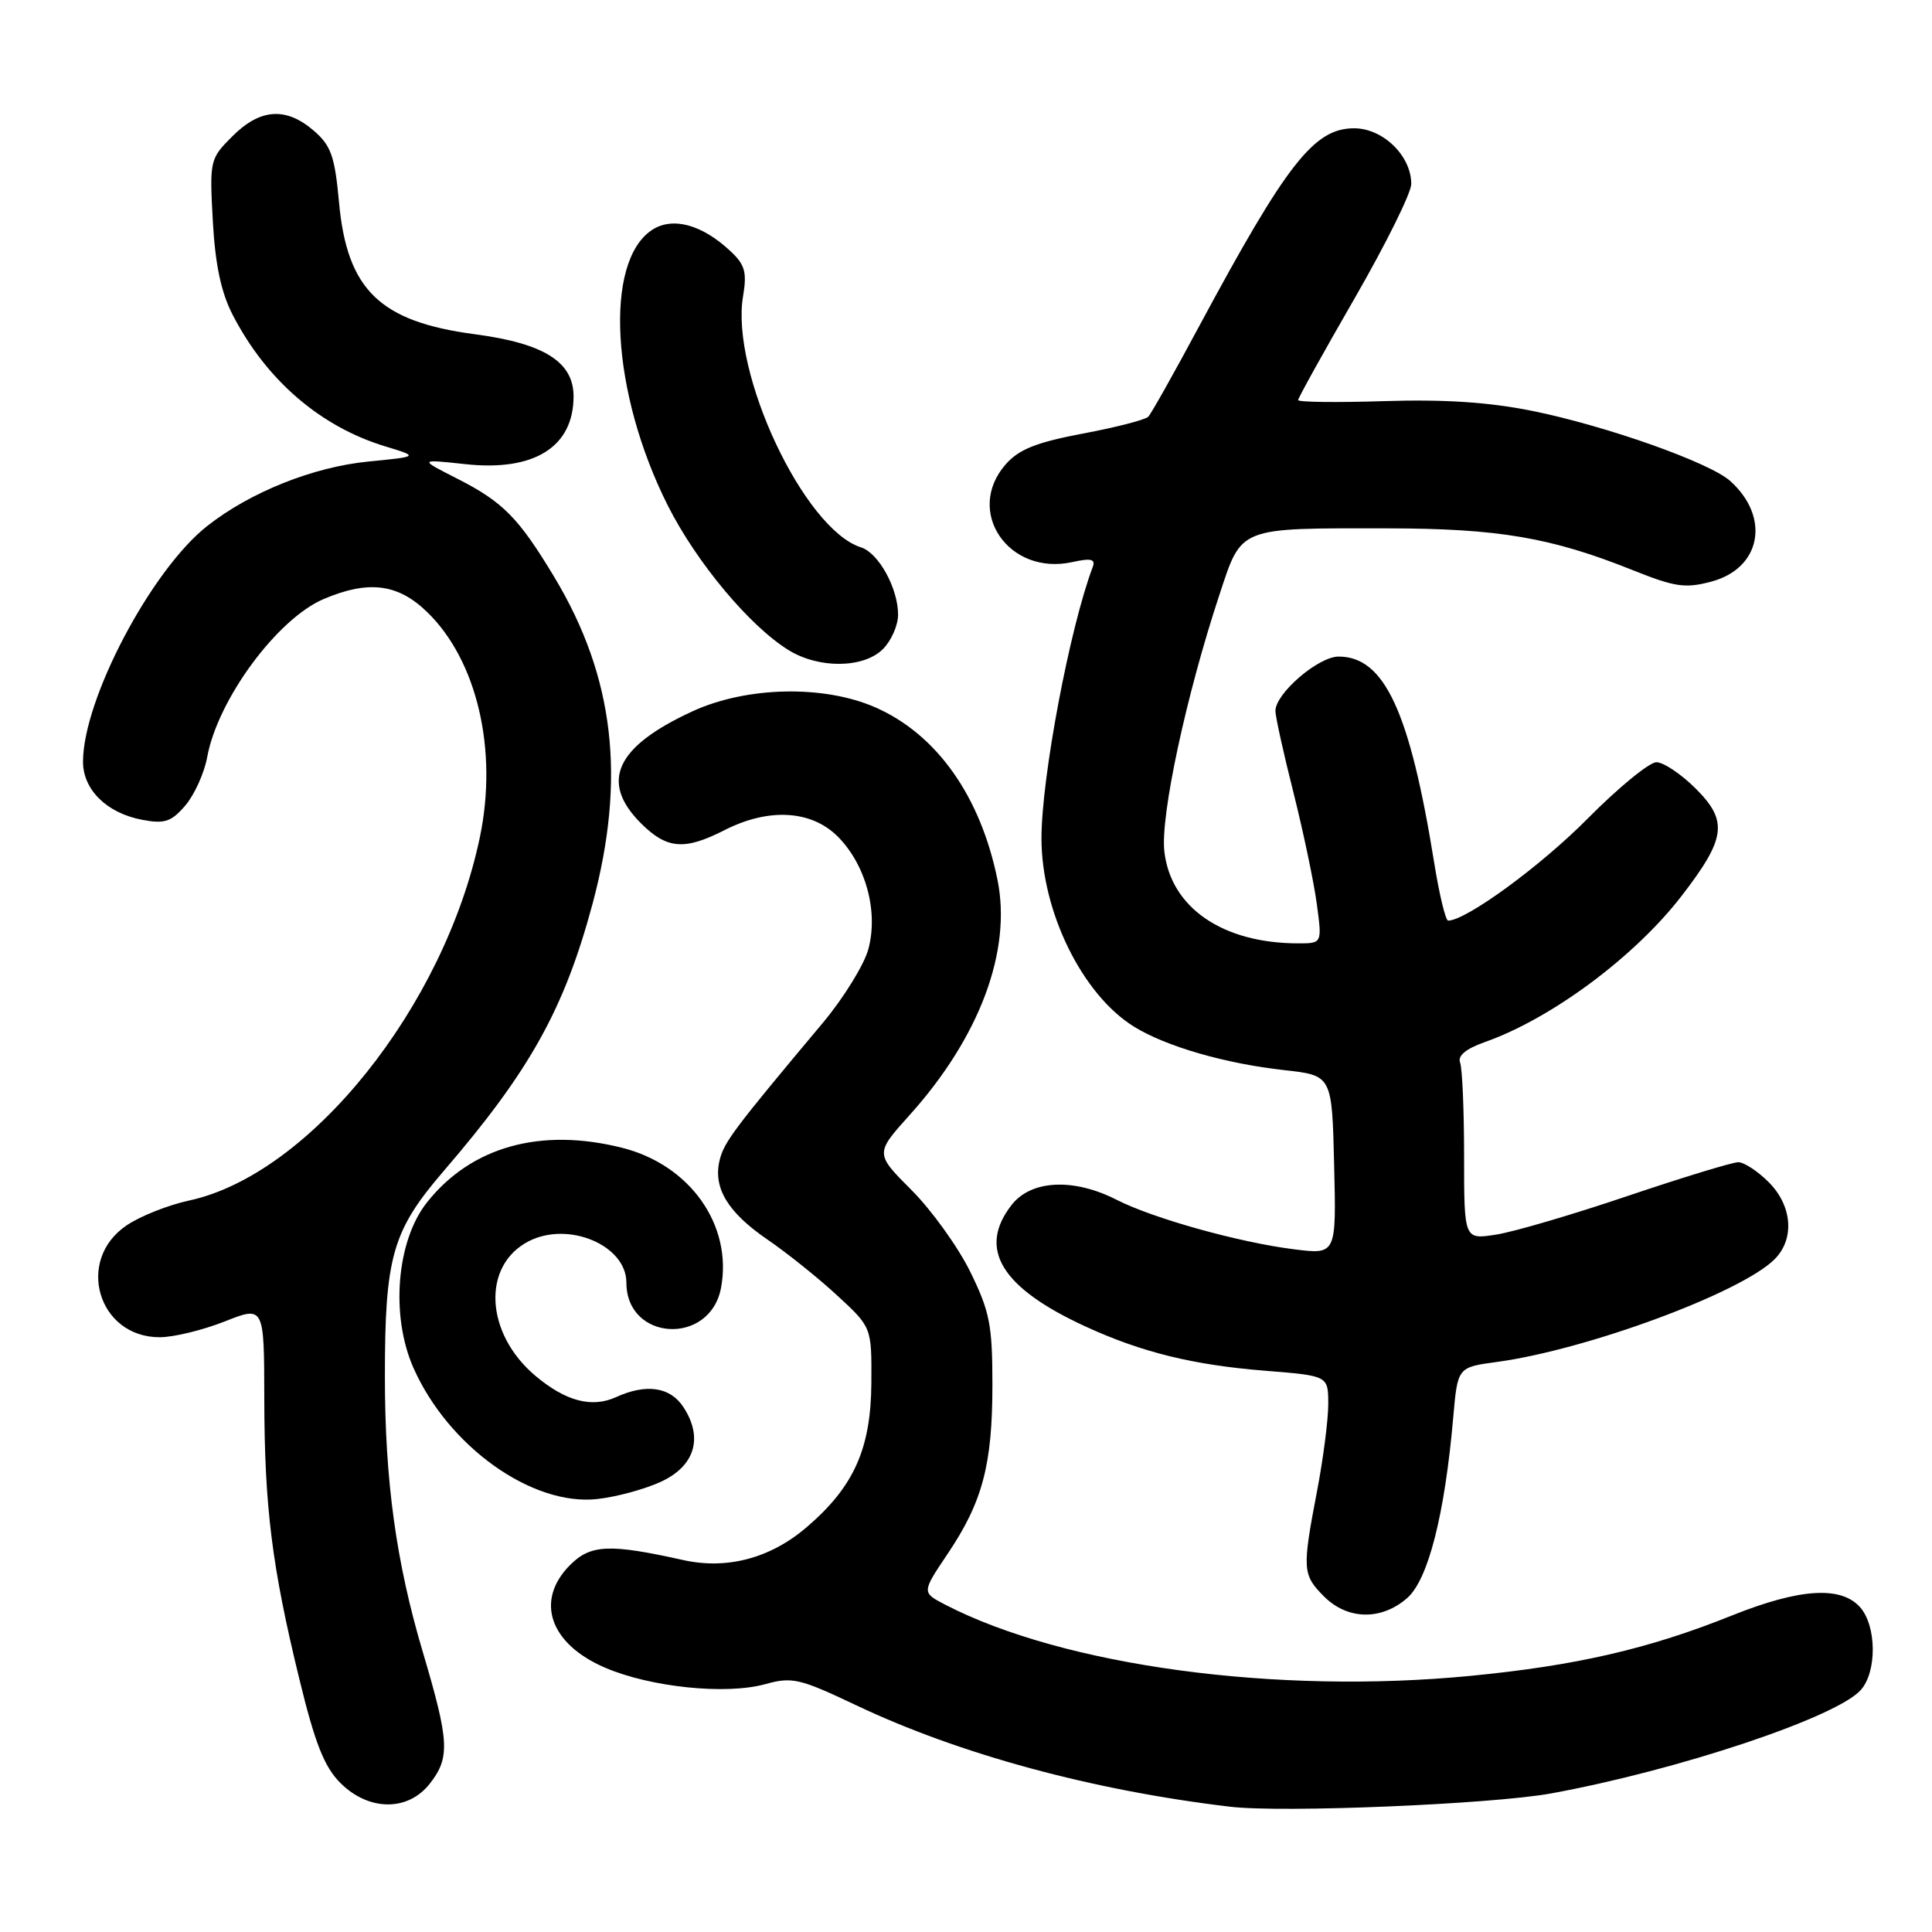 <?xml version="1.0" encoding="UTF-8" standalone="no"?>
<!DOCTYPE svg PUBLIC "-//W3C//DTD SVG 1.1//EN" "http://www.w3.org/Graphics/SVG/1.1/DTD/svg11.dtd" >
<svg xmlns="http://www.w3.org/2000/svg" xmlns:xlink="http://www.w3.org/1999/xlink" version="1.1" viewBox="0 0 256 256">
 <g >
 <path fill="currentColor"
d=" M 205.52 237.64 C 222.31 234.57 243.25 227.59 246.55 223.95 C 248.73 221.54 248.67 215.40 246.45 212.94 C 243.90 210.12 238.44 210.48 229.52 214.05 C 218.46 218.49 208.86 220.70 194.86 222.06 C 169.12 224.56 140.95 220.75 125.25 212.63 C 122.13 211.01 122.13 211.01 125.54 205.93 C 130.19 199.03 131.50 194.10 131.50 183.50 C 131.50 175.56 131.15 173.79 128.56 168.51 C 126.94 165.22 123.44 160.35 120.78 157.69 C 115.95 152.85 115.95 152.85 120.53 147.75 C 129.81 137.43 134.09 125.98 132.17 116.57 C 129.92 105.49 124.12 97.31 116.01 93.74 C 109.20 90.74 98.97 90.95 91.81 94.23 C 81.60 98.91 79.43 103.58 84.92 109.08 C 88.37 112.52 90.68 112.71 96.00 110.00 C 101.84 107.02 107.49 107.34 111.00 110.84 C 114.72 114.57 116.41 120.77 115.06 125.77 C 114.50 127.84 111.79 132.23 109.04 135.52 C 97.30 149.53 95.96 151.31 95.37 153.67 C 94.44 157.36 96.40 160.63 101.71 164.26 C 104.31 166.04 108.48 169.38 110.97 171.69 C 115.50 175.87 115.50 175.87 115.46 183.19 C 115.41 191.96 113.16 196.99 106.89 202.36 C 102.07 206.49 96.33 208.01 90.50 206.71 C 80.76 204.54 78.26 204.65 75.55 207.36 C 70.86 212.05 72.81 217.81 80.16 220.97 C 86.20 223.57 96.19 224.60 101.39 223.16 C 104.97 222.17 105.95 222.40 113.39 225.93 C 127.13 232.45 144.73 237.23 163.00 239.40 C 169.91 240.23 197.66 239.07 205.52 237.64 Z  M 56.93 236.37 C 59.66 232.89 59.55 230.80 56.03 218.92 C 52.49 207.02 51.00 196.21 51.00 182.41 C 51.00 166.48 51.97 163.09 58.83 155.12 C 70.22 141.88 74.78 133.68 78.52 119.74 C 82.97 103.13 81.40 89.70 73.47 76.50 C 68.72 68.61 66.67 66.52 60.58 63.42 C 55.50 60.84 55.50 60.84 61.64 61.50 C 70.78 62.50 76.00 59.23 76.00 52.52 C 76.00 47.96 72.10 45.50 62.93 44.29 C 50.32 42.62 45.98 38.41 44.92 26.79 C 44.36 20.69 43.86 19.28 41.57 17.31 C 37.89 14.14 34.47 14.38 30.80 18.05 C 27.81 21.04 27.76 21.23 28.20 29.30 C 28.52 35.08 29.30 38.75 30.83 41.72 C 35.30 50.38 42.46 56.55 51.09 59.16 C 55.50 60.50 55.50 60.50 48.78 61.16 C 41.47 61.89 33.18 65.20 27.48 69.68 C 20.05 75.51 11.00 92.67 11.00 100.93 C 11.00 104.65 14.16 107.75 18.85 108.63 C 21.81 109.19 22.69 108.90 24.55 106.74 C 25.75 105.34 27.06 102.46 27.45 100.34 C 28.84 92.70 36.73 81.99 42.90 79.37 C 48.83 76.85 52.73 77.34 56.60 81.10 C 63.22 87.51 66.00 99.41 63.58 110.96 C 58.89 133.36 41.04 155.65 25.04 159.08 C 22.31 159.67 18.59 161.14 16.79 162.36 C 9.95 166.95 12.98 177.21 21.17 177.19 C 23.00 177.19 26.86 176.25 29.75 175.11 C 35.00 173.03 35.00 173.03 35.02 185.26 C 35.04 199.70 36.03 207.60 39.67 222.50 C 41.74 231.01 42.97 234.12 45.10 236.25 C 48.84 239.99 54.03 240.05 56.93 236.37 Z  M 186.46 211.75 C 189.24 209.31 191.43 200.74 192.56 187.83 C 193.14 181.17 193.14 181.17 198.32 180.47 C 210.28 178.85 230.70 171.30 235.14 166.86 C 237.83 164.17 237.49 159.77 234.36 156.64 C 232.91 155.19 231.10 154.00 230.33 154.00 C 229.56 154.00 222.98 156.01 215.71 158.46 C 208.45 160.92 200.59 163.23 198.25 163.59 C 194.00 164.26 194.00 164.26 194.00 153.21 C 194.00 147.13 193.76 141.55 193.47 140.79 C 193.13 139.89 194.24 138.97 196.72 138.09 C 205.55 134.99 216.62 126.77 222.84 118.69 C 228.70 111.09 229.00 108.80 224.71 104.51 C 222.78 102.58 220.43 101.00 219.48 101.00 C 218.54 101.00 214.42 104.38 210.33 108.51 C 204.13 114.77 194.30 121.95 191.89 121.99 C 191.55 122.00 190.71 118.52 190.03 114.27 C 186.80 94.24 183.44 87.00 177.37 87.00 C 174.68 87.00 169.00 91.89 169.00 94.20 C 169.00 94.94 170.07 99.81 171.39 105.02 C 172.70 110.24 174.09 116.86 174.48 119.75 C 175.19 125.00 175.19 125.00 172.04 125.00 C 162.01 125.00 155.12 120.27 154.28 112.80 C 153.75 108.10 157.17 92.16 161.56 78.87 C 164.58 69.73 163.92 69.99 183.88 70.01 C 198.55 70.03 205.53 71.22 216.30 75.53 C 221.96 77.80 223.31 77.99 226.78 77.06 C 233.36 75.29 234.62 68.55 229.27 63.74 C 226.55 61.29 212.86 56.44 203.05 54.45 C 197.33 53.29 191.40 52.90 183.43 53.15 C 177.14 53.35 172.00 53.29 172.01 53.01 C 172.01 52.73 175.39 46.65 179.51 39.50 C 183.63 32.35 187.00 25.55 187.00 24.38 C 187.00 20.65 183.26 17.00 179.43 17.00 C 174.12 17.00 170.51 21.62 158.86 43.29 C 155.55 49.46 152.53 54.83 152.15 55.22 C 151.77 55.62 147.86 56.63 143.48 57.45 C 137.28 58.63 135.00 59.54 133.25 61.54 C 127.80 67.77 133.65 76.33 142.08 74.48 C 144.58 73.93 145.19 74.08 144.79 75.14 C 141.75 83.18 138.01 102.98 138.00 111.07 C 138.00 120.80 143.41 131.81 150.28 136.05 C 154.52 138.67 162.39 140.94 170.19 141.80 C 176.50 142.50 176.50 142.50 176.78 154.37 C 177.07 166.24 177.07 166.24 171.48 165.54 C 164.19 164.63 152.80 161.45 147.94 158.97 C 142.27 156.08 136.66 156.34 134.07 159.63 C 129.50 165.45 132.63 170.62 143.84 175.77 C 151.30 179.20 158.15 180.88 167.75 181.64 C 176.00 182.30 176.00 182.30 176.00 186.06 C 176.00 188.13 175.33 193.35 174.50 197.66 C 172.53 207.97 172.58 208.67 175.45 211.55 C 178.57 214.66 183.04 214.74 186.46 211.75 Z  M 87.64 196.31 C 92.10 194.22 93.20 190.48 90.55 186.44 C 88.80 183.77 85.63 183.30 81.62 185.13 C 78.42 186.59 74.94 185.67 70.94 182.30 C 64.27 176.68 63.82 167.70 70.04 164.48 C 75.31 161.76 83.00 165.00 83.00 169.95 C 83.00 177.73 94.09 178.34 95.54 170.65 C 97.09 162.35 91.45 154.36 82.44 152.09 C 71.64 149.37 62.45 151.93 56.59 159.31 C 52.54 164.39 51.72 174.32 54.78 181.24 C 59.39 191.66 70.49 199.59 79.14 198.63 C 81.69 198.35 85.51 197.31 87.64 196.31 Z  M 117.00 86.00 C 118.10 84.90 119.00 82.85 119.00 81.45 C 119.00 77.95 116.42 73.27 114.09 72.53 C 106.53 70.13 96.76 49.32 98.46 39.25 C 98.99 36.08 98.72 35.08 96.80 33.29 C 93.02 29.74 89.13 28.69 86.41 30.46 C 79.99 34.67 80.98 52.07 88.49 66.99 C 92.30 74.54 99.34 82.97 104.50 86.15 C 108.53 88.63 114.44 88.56 117.00 86.00 Z "/>
</g>
</svg>